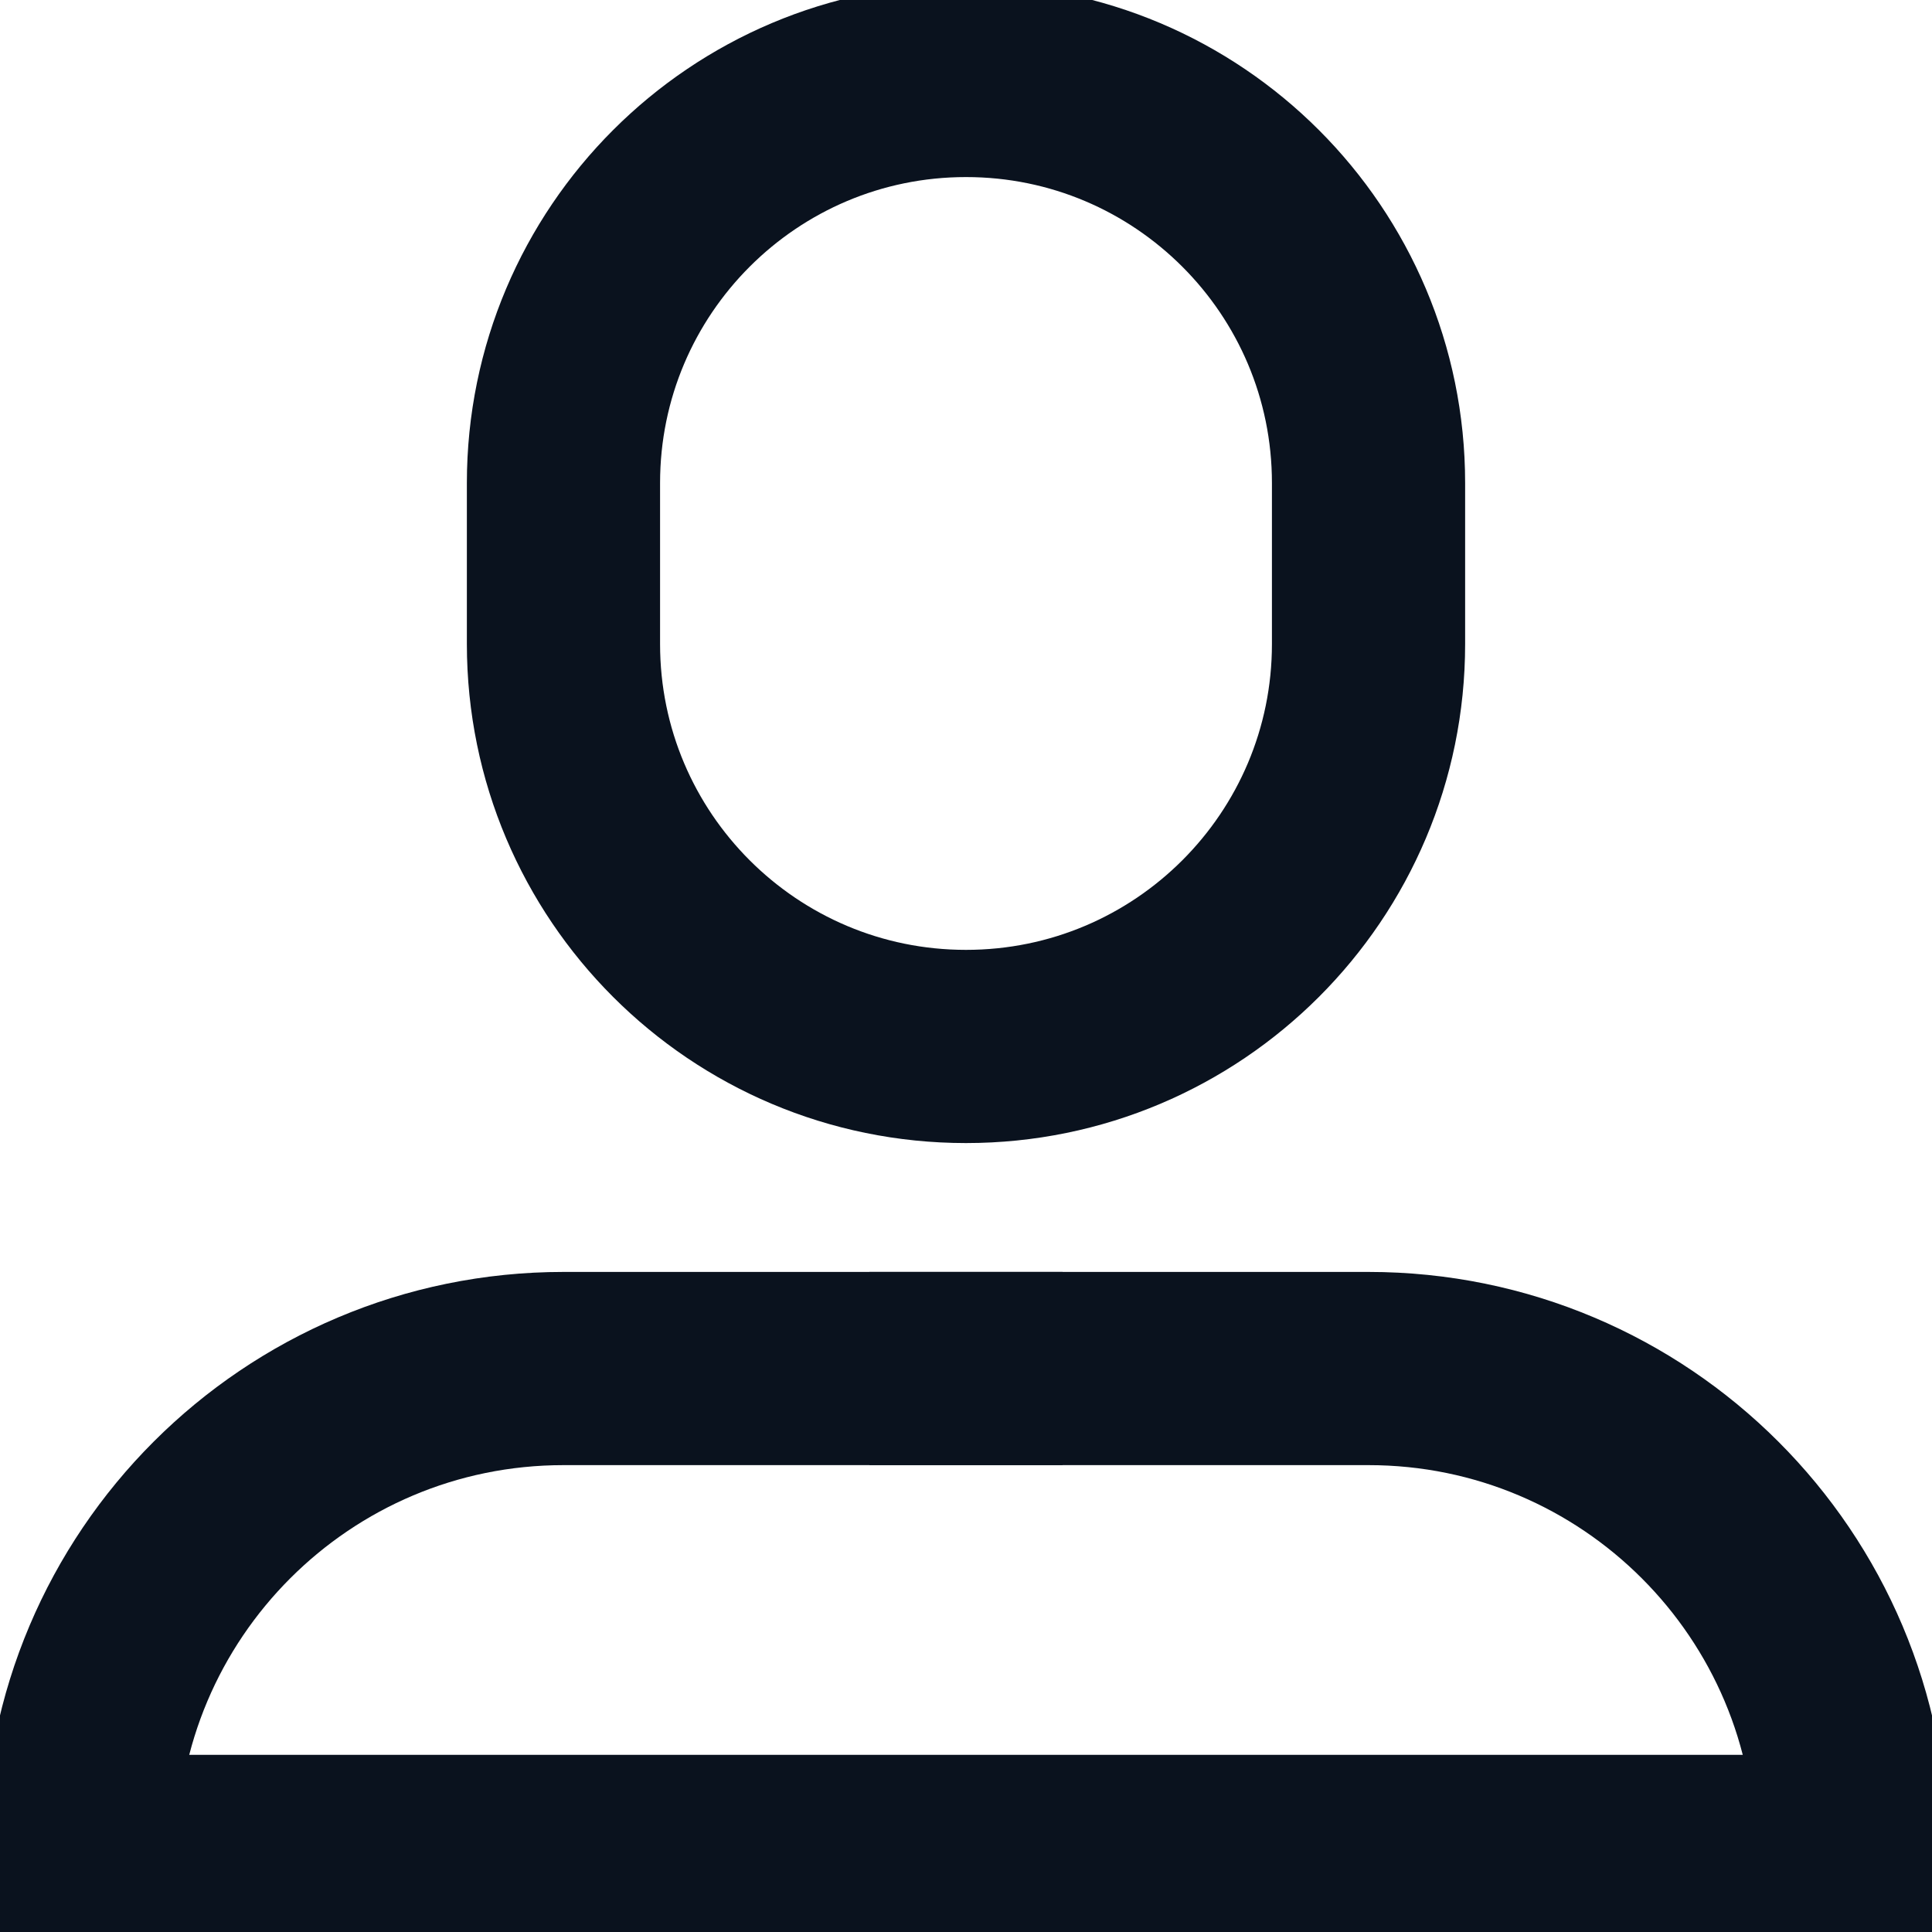 <svg width="20" height="20" viewBox="0 0 20 20" fill="none" xmlns="http://www.w3.org/2000/svg">
<g clip-path="url(#clip0_4589:32282)">
<path d="M10 10.833C7.699 10.833 5.833 8.968 5.833 6.667V5C5.833 2.699 7.699 0.833 10 0.833C12.301 0.833 14.167 2.699 14.167 5V6.667C14.167 8.968 12.301 10.833 10 10.833Z" stroke="#0A121E" stroke-width="2" stroke-miterlimit="10" stroke-linecap="square"/>
<path d="M10 14.167H5.833C3.072 14.167 0.833 16.405 0.833 19.167C0.833 19.167 19.132 19.167 19.167 19.167" stroke="#0A121E" stroke-width="2" stroke-miterlimit="10" stroke-linecap="square"/>
<path d="M10 14.167H14.167C16.929 14.167 19.167 16.405 19.167 19.167C19.167 19.167 0.869 19.167 0.834 19.167" stroke="#0A121E" stroke-width="2" stroke-miterlimit="10" stroke-linecap="square"/>
</g>
<defs>
<clipPath id="clip0_4589:32282">
<rect width="20" height="20" fill="white"/>
</clipPath>
</defs>
</svg>
